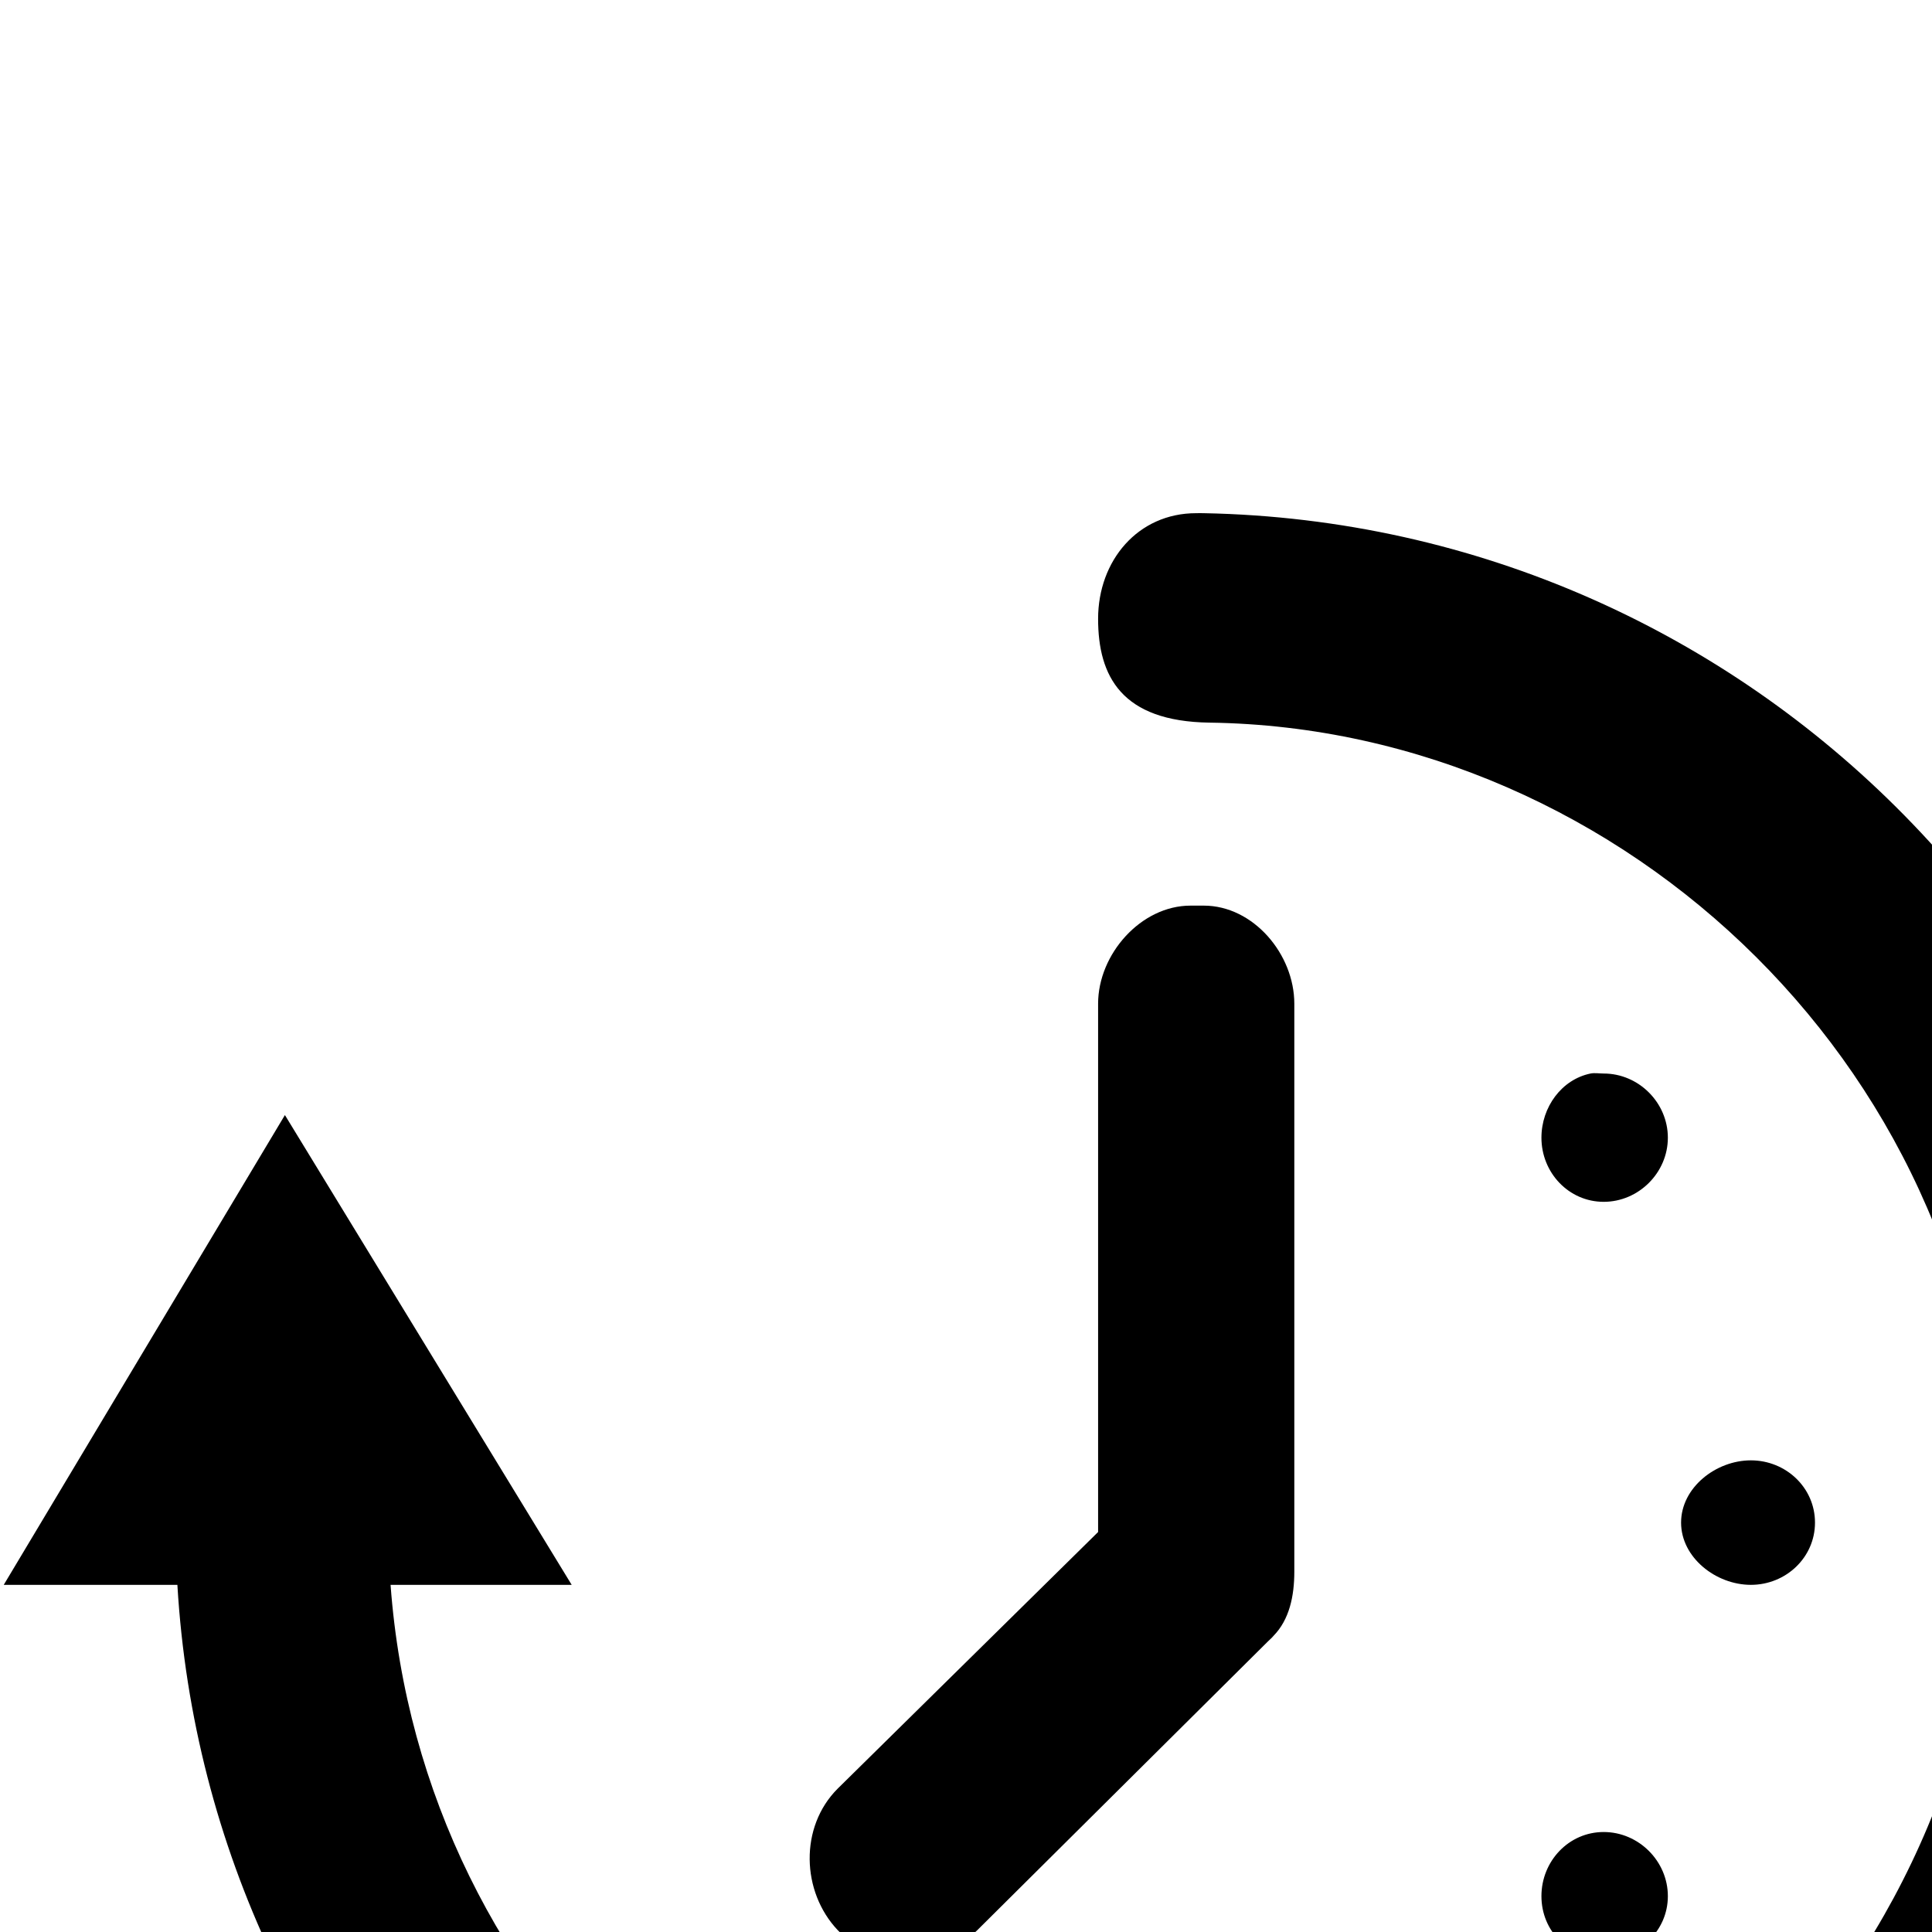 <?xml version="1.0" encoding="UTF-8" standalone="no"?>
<svg
   xmlns:dc="http://purl.org/dc/elements/1.1/"
   xmlns:cc="http://creativecommons.org/ns#"
   xmlns:rdf="http://www.w3.org/1999/02/22-rdf-syntax-ns#"
   xmlns:svg="http://www.w3.org/2000/svg"
   xmlns="http://www.w3.org/2000/svg"
   xmlns:sodipodi="http://sodipodi.sourceforge.net/DTD/sodipodi-0.dtd"
   xmlns:inkscape="http://www.inkscape.org/namespaces/inkscape"
   version="1.1"
   id="Layer_1"
   x="0px"
   y="0px"
   width="32px"
   height="32px"
   viewBox="0 0 32 32"
   enable-background="new 0 0 32 32"
   xml:space="preserve"
   inkscape:version="0.48.2 r9819"
   sodipodi:docname="timePassedcyclus.svg"><defs
   id="defs6" /><sodipodi:namedview
   pagecolor="#ffffff"
   bordercolor="#666666"
   borderopacity="1"
   objecttolerance="10"
   gridtolerance="10"
   guidetolerance="10"
   inkscape:pageopacity="0"
   inkscape:pageshadow="2"
   inkscape:window-width="1920"
   inkscape:window-height="1028"
   id="namedview4"
   showgrid="false"
   inkscape:zoom="7.375"
   inkscape:cx="-5.1525424"
   inkscape:cy="16"
   inkscape:window-x="-8"
   inkscape:window-y="-8"
   inkscape:window-maximized="1"
   inkscape:current-layer="Layer_1" />
<path
   d="M 19.812 8.5 C 18.847 8.5 18.188 9.285 18.188 10.25 C 18.188 11.203 18.578 11.948 20.031 11.969 C 26.934 12.063 32.969 17.856 32.969 25.094 C 32.969 32.389 27.014 38.5 19.719 38.5 C 12.757 38.5 6.977 33.153 6.469 26.25 L 9.469 26.25 L 4.719 18.469 L 0.062 26.25 L 2.938 26.25 C 3.452 34.969 10.671 41.969 19.562 41.969 C 28.786 41.969 36.344 34.442 36.344 25.219 C 36.344 16.104 29.012 8.674 19.938 8.5 C 19.9 8.498 19.851 8.5 19.812 8.5 z M 19.719 15 C 18.897 15 18.188 15.804 18.188 16.625 L 18.188 25.375 L 13.875 29.625 C 13.239 30.26 13.273 31.333 13.875 31.969 C 14.477 32.604 15.552 32.604 16.188 31.969 L 21 27.188 C 21.037 27.15 21.061 27.134 21.094 27.094 C 21.356 26.826 21.438 26.436 21.438 26.031 L 21.438 16.625 C 21.438 15.804 20.759 15 19.938 15 L 19.719 15 z M 26.344 17.781 C 25.866 17.879 25.531 18.337 25.531 18.844 C 25.531 19.423 25.983 19.906 26.562 19.906 C 27.142 19.906 27.625 19.423 27.625 18.844 C 27.625 18.264 27.142 17.781 26.562 17.781 C 26.49 17.781 26.412 17.767 26.344 17.781 z M 29 24.188 C 28.421 24.188 27.844 24.639 27.844 25.219 C 27.844 25.798 28.421 26.25 29 26.25 C 29.579 26.25 30.062 25.798 30.062 25.219 C 30.062 24.639 29.579 24.188 29 24.188 z M 26.562 30.344 C 25.983 30.344 25.531 30.827 25.531 31.406 C 25.531 31.986 25.983 32.438 26.562 32.438 C 27.142 32.438 27.625 31.986 27.625 31.406 C 27.625 30.827 27.142 30.344 26.562 30.344 z M 19.719 33.594 C 19.139 33.594 18.625 34.077 18.625 34.656 C 18.625 35.236 19.139 35.812 19.719 35.812 C 20.298 35.812 20.75 35.236 20.75 34.656 C 20.75 34.077 20.298 33.594 19.719 33.594 z "
   id="path3" />
</svg>